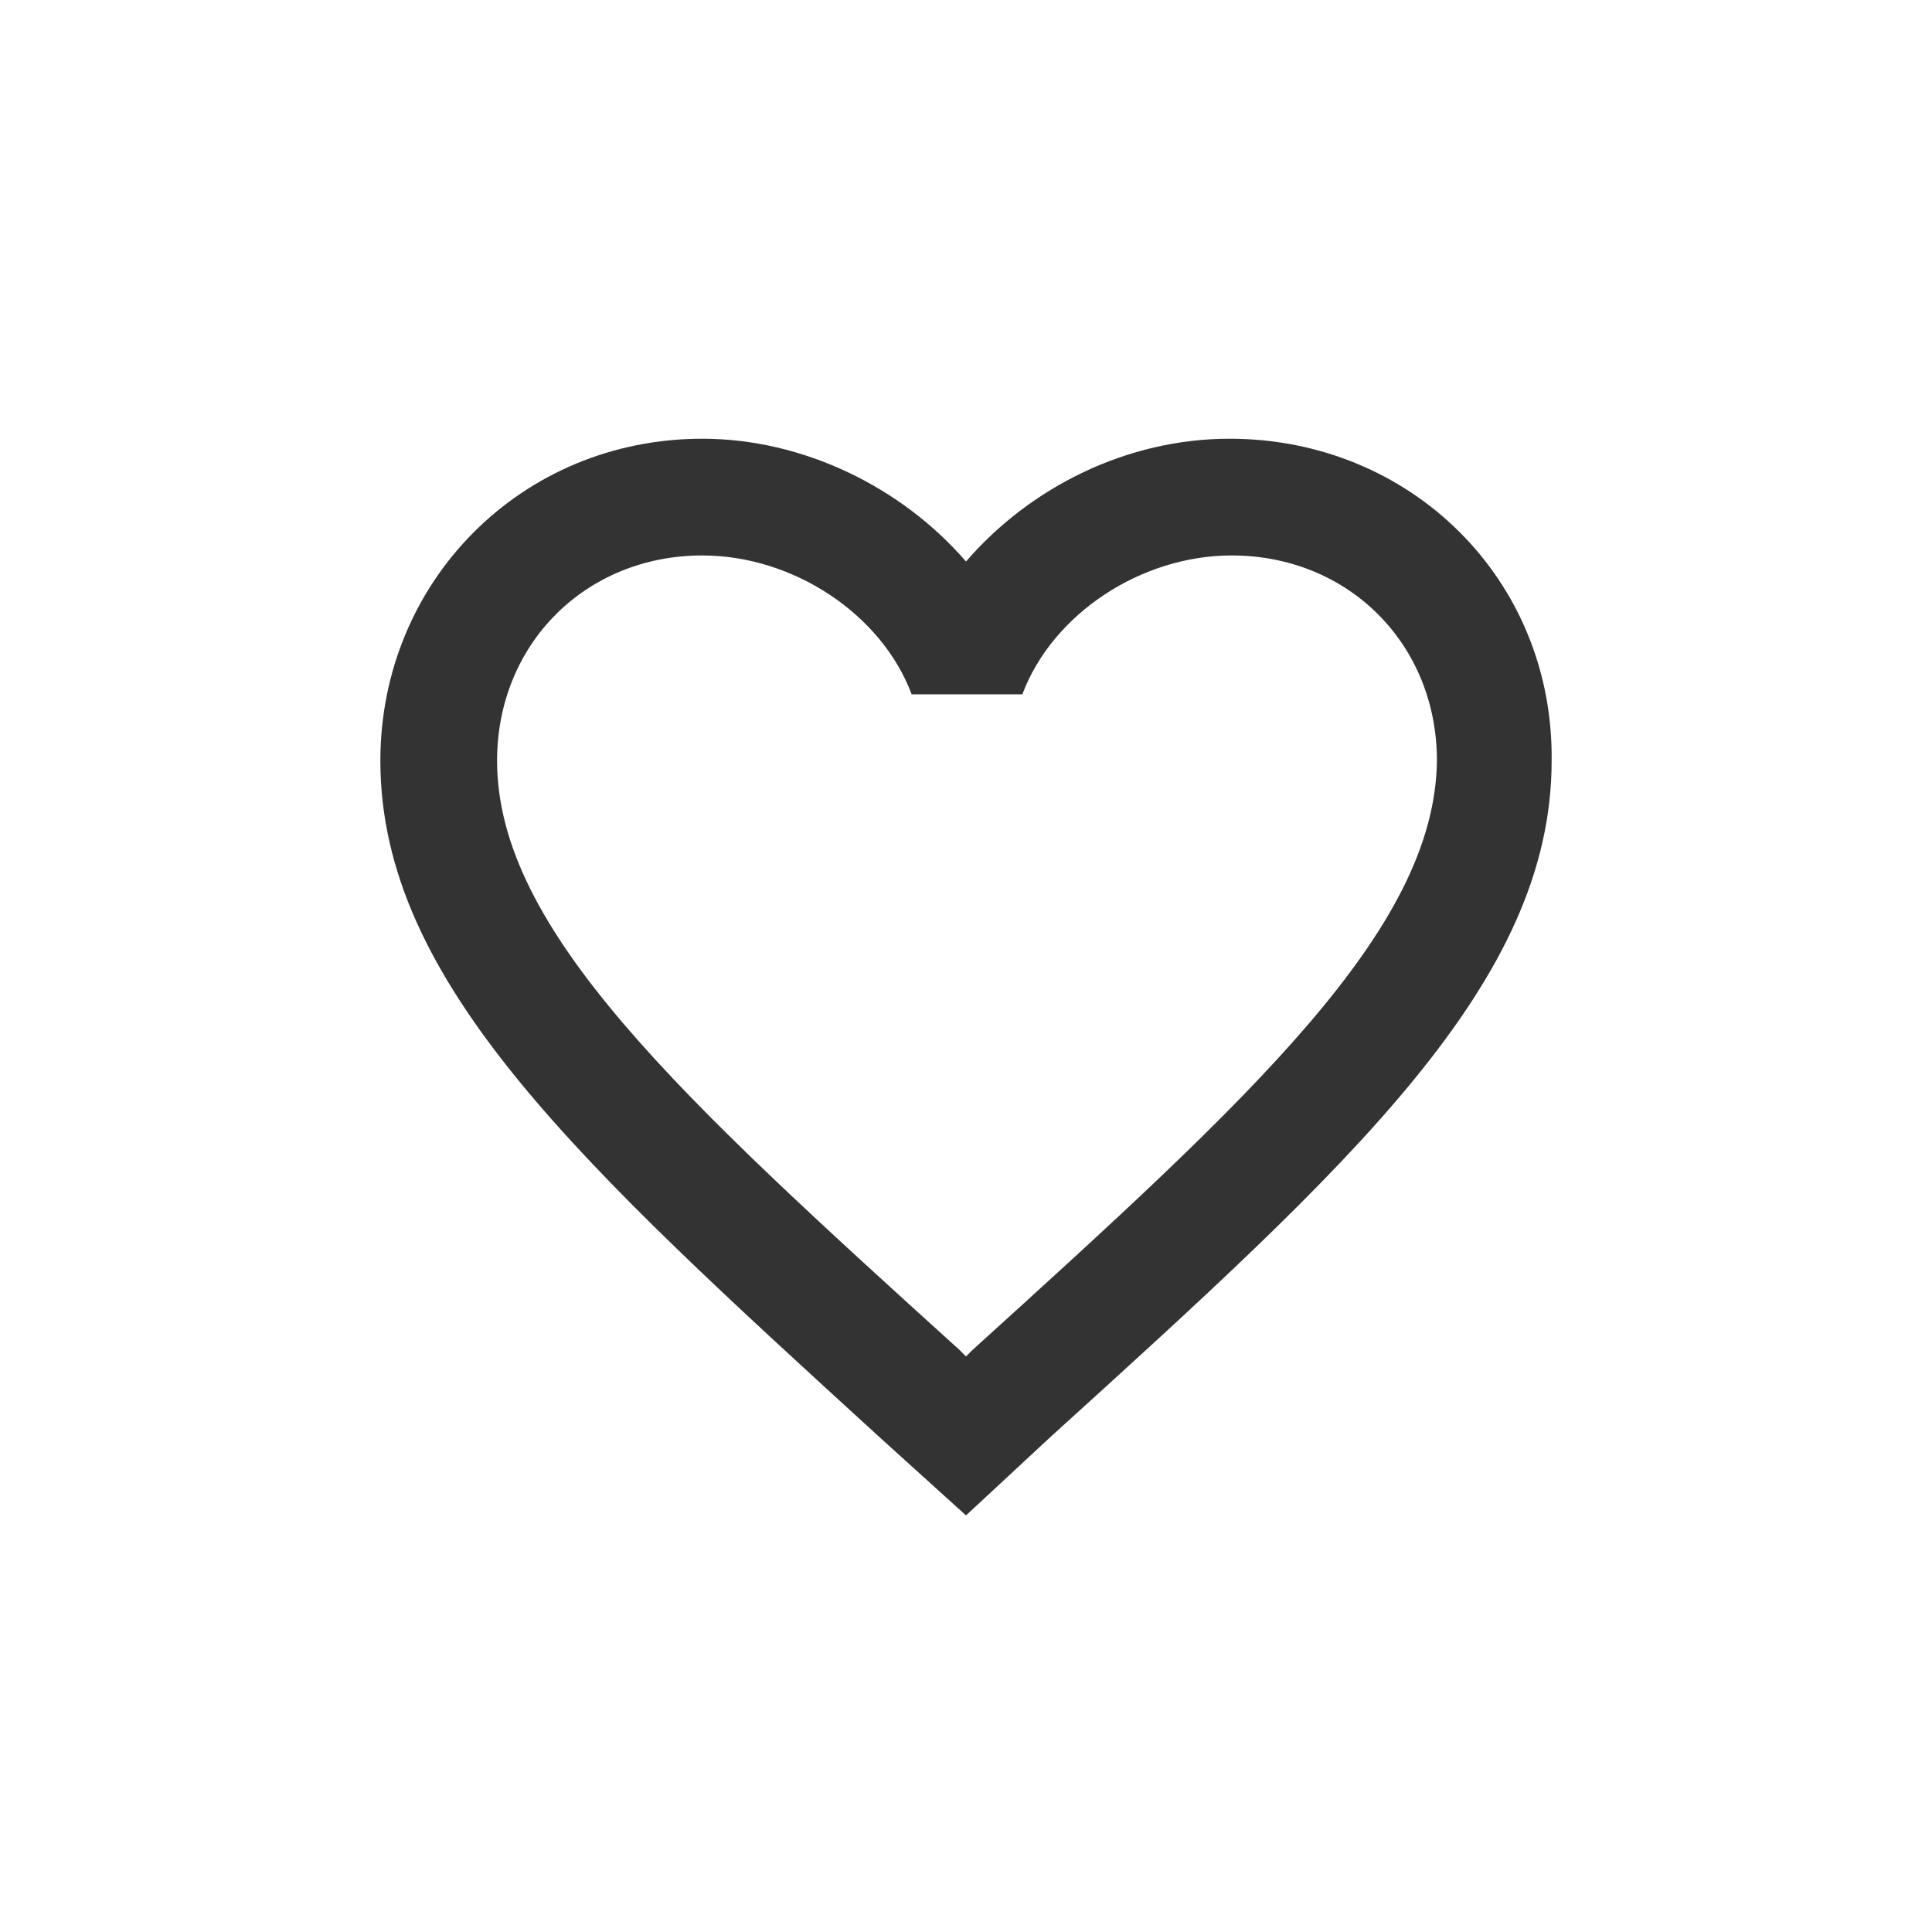 <?xml version="1.0" encoding="utf-8"?>
<!-- Generator: Adobe Illustrator 19.0.0, SVG Export Plug-In . SVG Version: 6.00 Build 0)  -->
<svg version="1.1" id="Layer_1" xmlns="http://www.w3.org/2000/svg" xmlns:xlink="http://www.w3.org/1999/xlink" x="0px" y="0px"
	 viewBox="0 0 96 96" style="enable-background:new 0 0 96 96;" xml:space="preserve">
<style type="text/css">
	.st0{fill:#333333;}
</style>
<g id="XMLID_5_">
	<path id="XMLID_9_" class="st0" d="M61.1,21.8c-5.1,0-9.9,2.4-13.1,6.1c-3.2-3.7-8.1-6.1-13.1-6.1c-9,0-16,7.1-16,16
		c0,11,9.9,20,24.9,33.7l4.2,3.8l4.2-3.9c15-13.6,24.9-22.6,24.9-33.6C77.2,28.8,70.1,21.8,61.1,21.8z M48.3,67.1L48,67.4l-0.3-0.3
		c-13.9-12.6-23-20.9-23-29.3c0-5.8,4.4-10.2,10.2-10.2c4.5,0,8.9,2.9,10.4,6.9h5.5c1.5-4,5.9-6.9,10.4-6.9
		c5.8,0,10.2,4.4,10.2,10.2C71.3,46.2,62.2,54.5,48.3,67.1z"/>
</g>
</svg>
